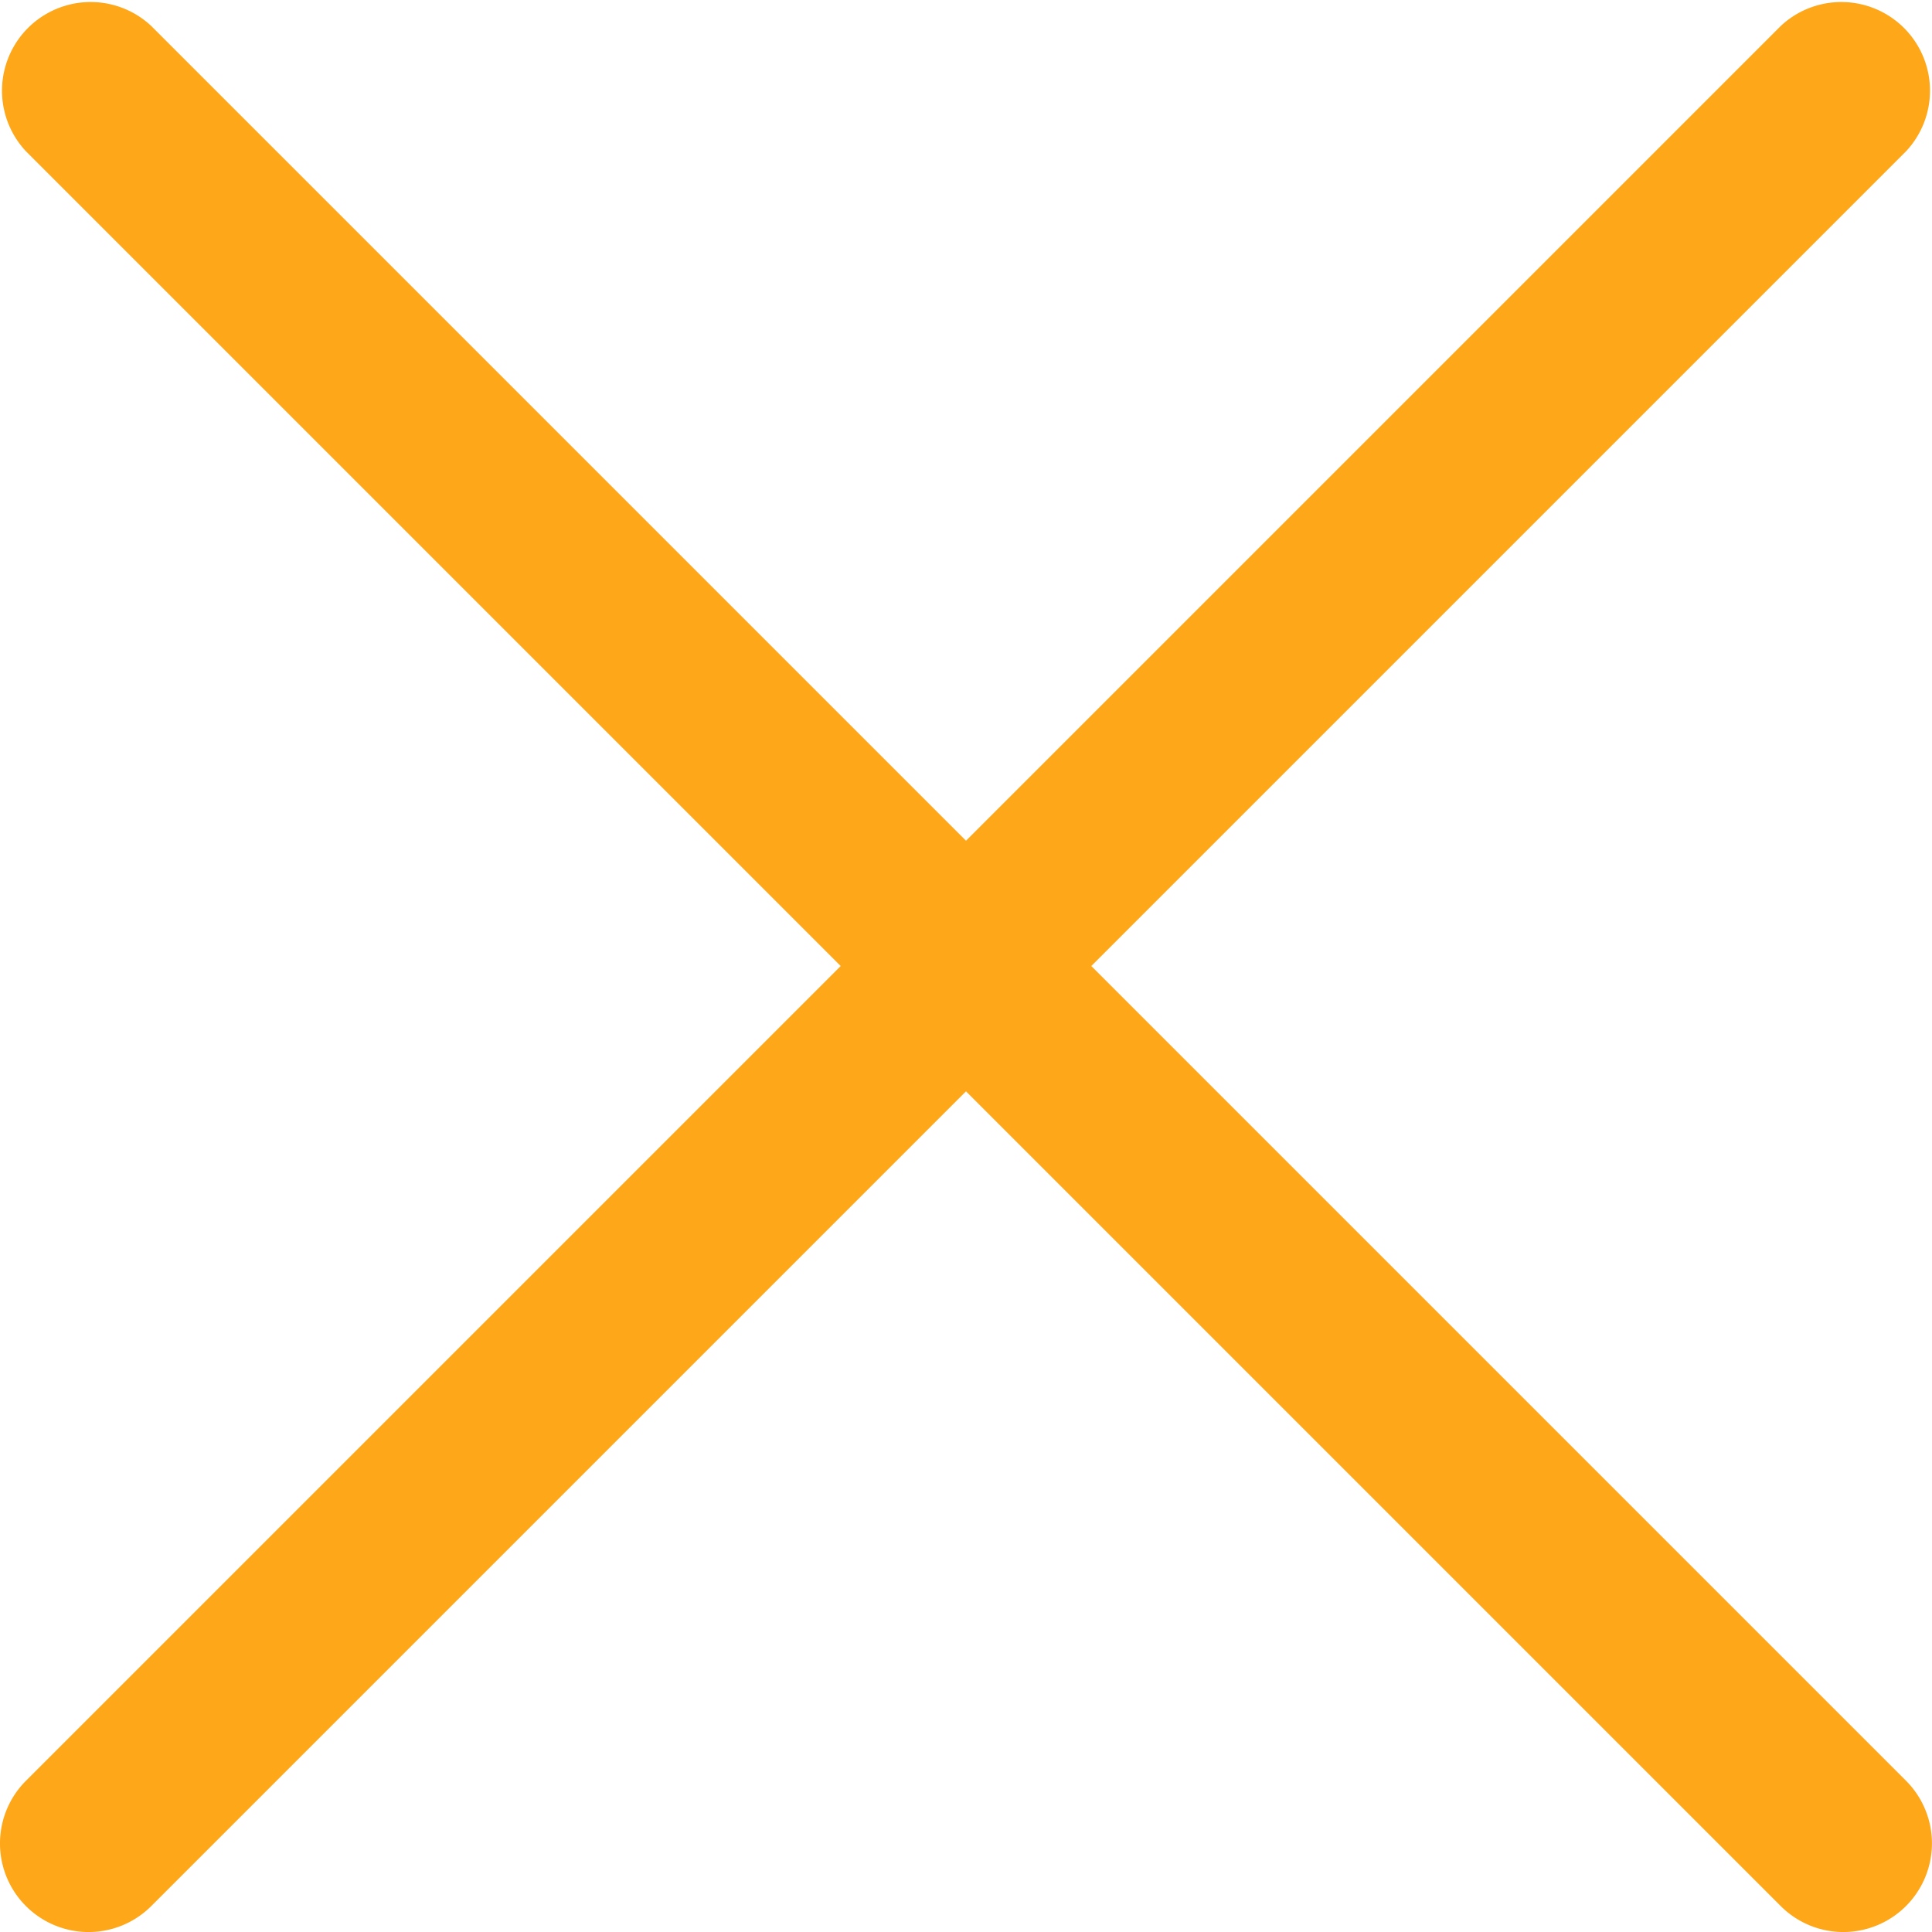 <svg xmlns="http://www.w3.org/2000/svg" width="37.333" height="37.333" viewBox="0 0 35 34.999"><path d="M19.77 17.5L34.53 2.74A1.606 1.606 0 0 0 32.26.47L17.5 15.23 2.74.47A1.606 1.606 0 0 0 .47 2.74L15.23 17.5.47 32.26a1.605 1.605 0 1 0 2.27 2.27L17.5 19.77l14.76 14.76c.314.313.724.47 1.135.47a1.606 1.606 0 0 0 1.135-2.74L19.77 17.5z" fill="#fea719"/></svg>